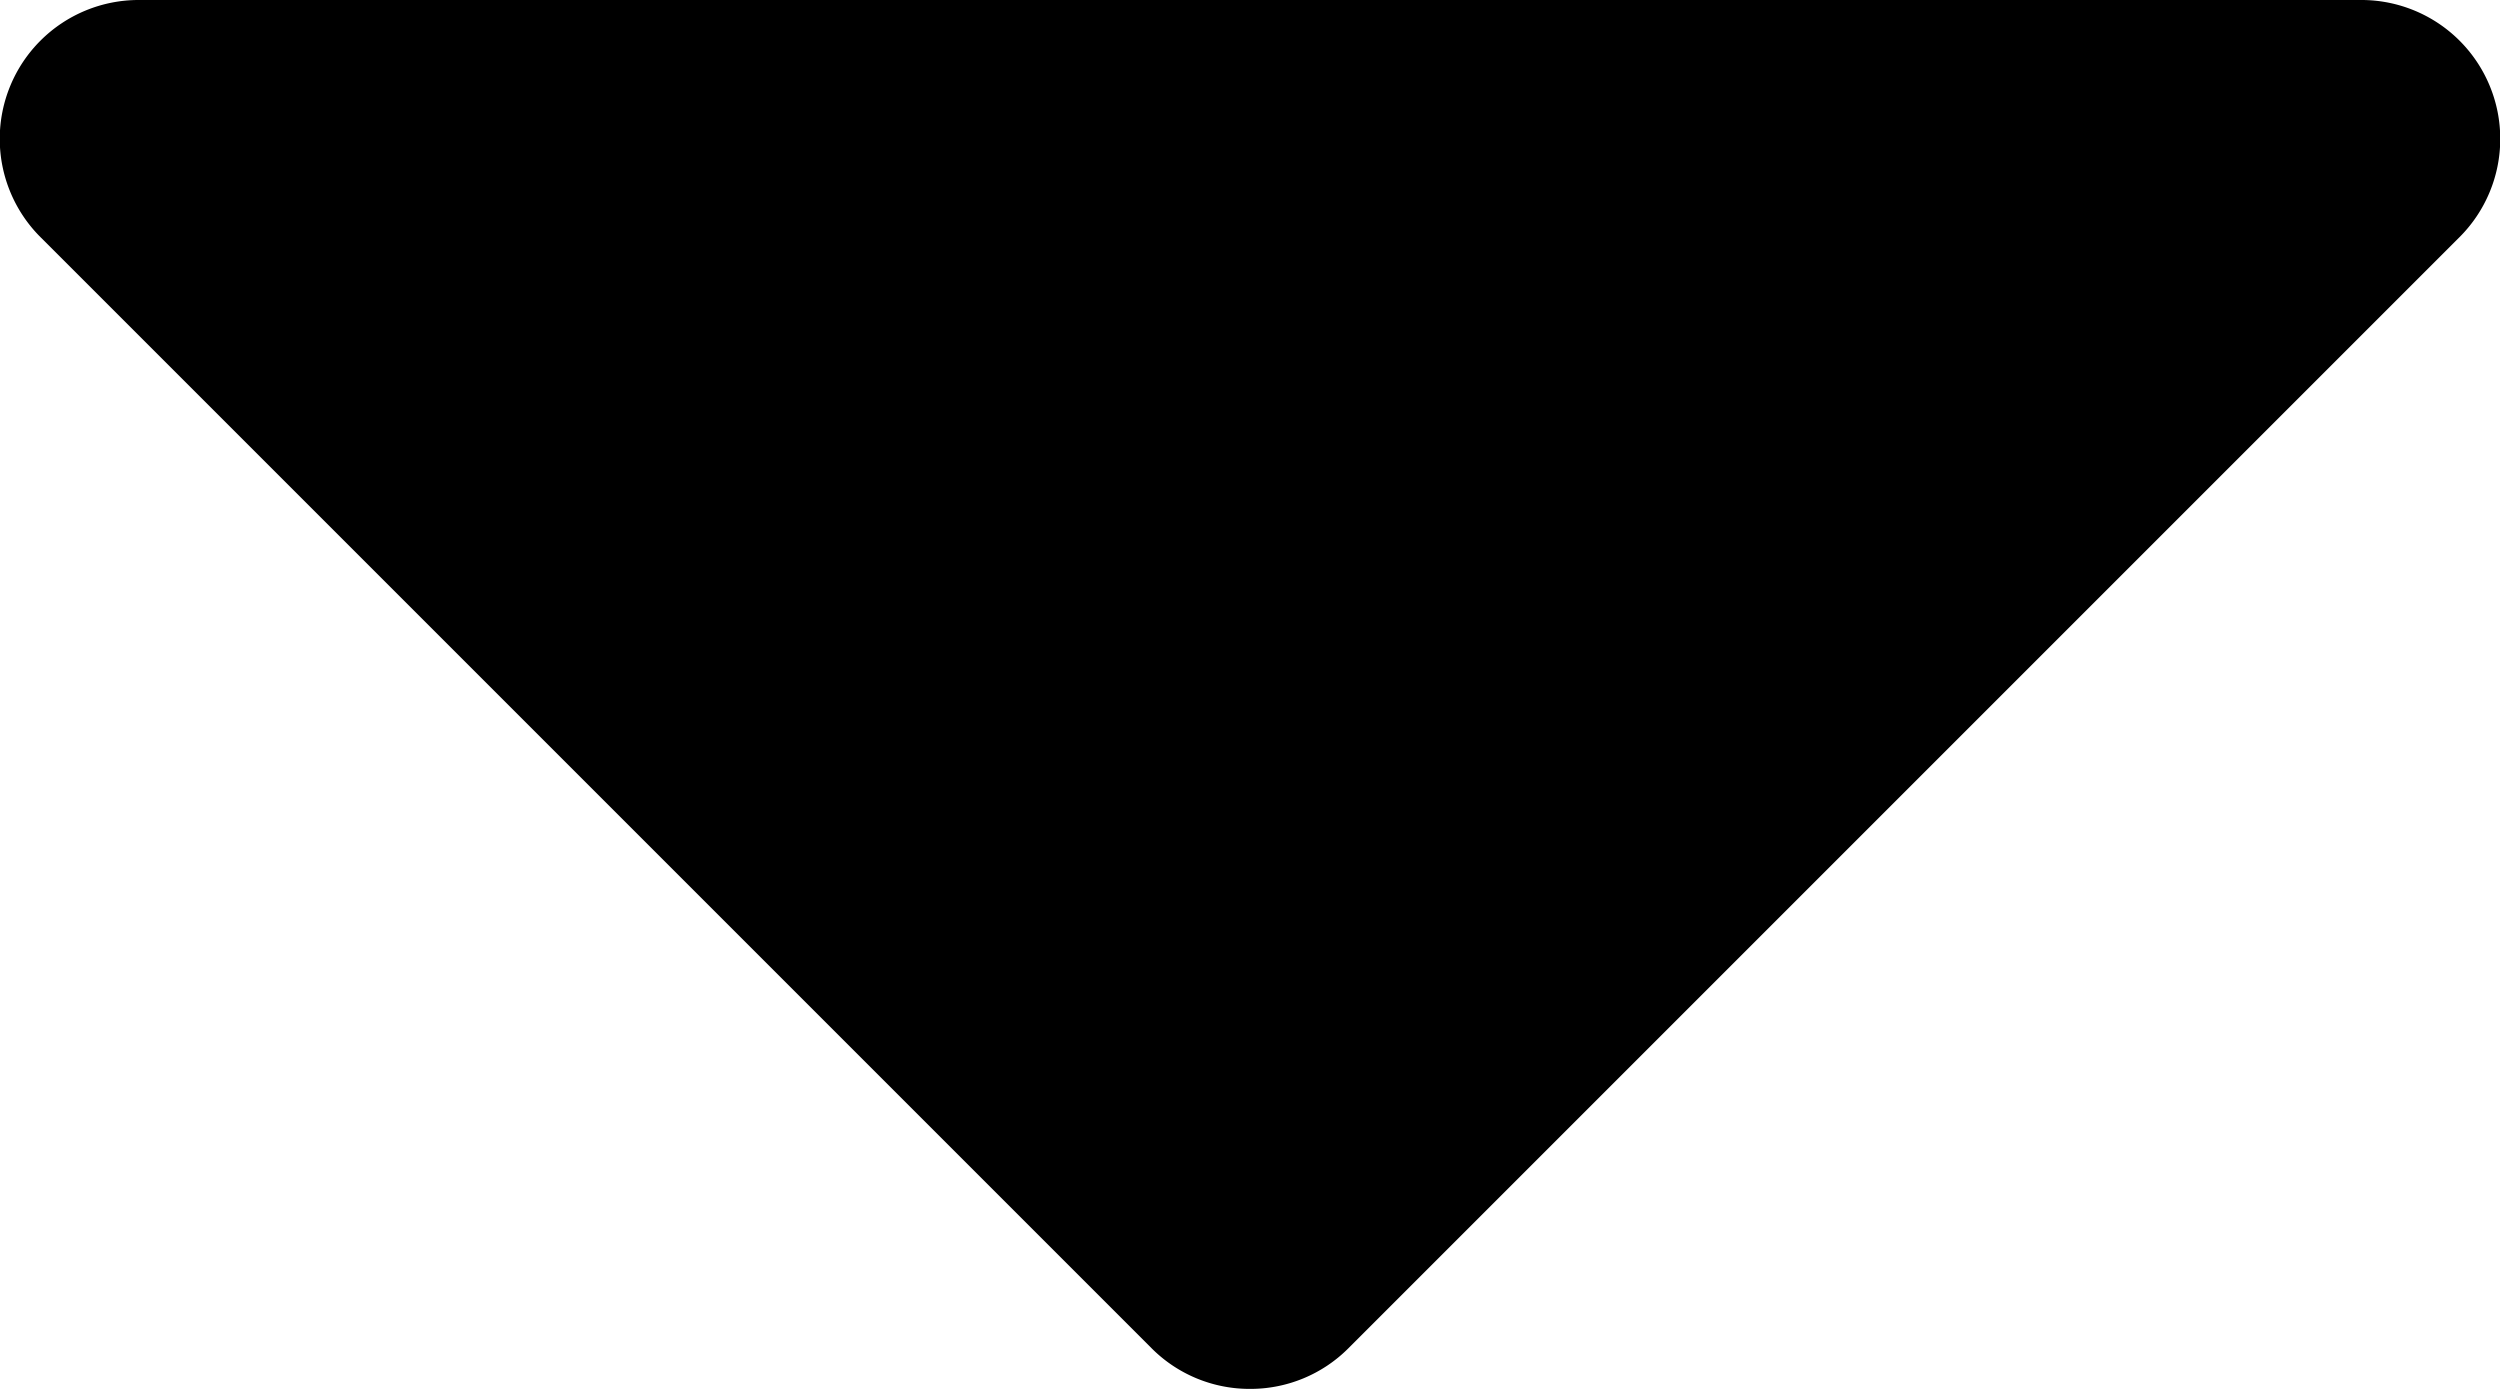 <svg xmlns="http://www.w3.org/2000/svg" viewBox="0 0 45 25"><title>arrow drop up</title><g id="Layer_2" data-name="Layer 2"><g id="Layer_1-2" data-name="Layer 1"><g id="arrow_drop_up" data-name="arrow drop up"><path d="M22.5,25a2.49,2.49,0,0,1-1.77-.73l-20-20A2.5,2.5,0,0,1,2.5,0h40a2.5,2.5,0,0,1,1.77,4.27l-20,20A2.49,2.49,0,0,1,22.5,25Z"/></g></g></g></svg>